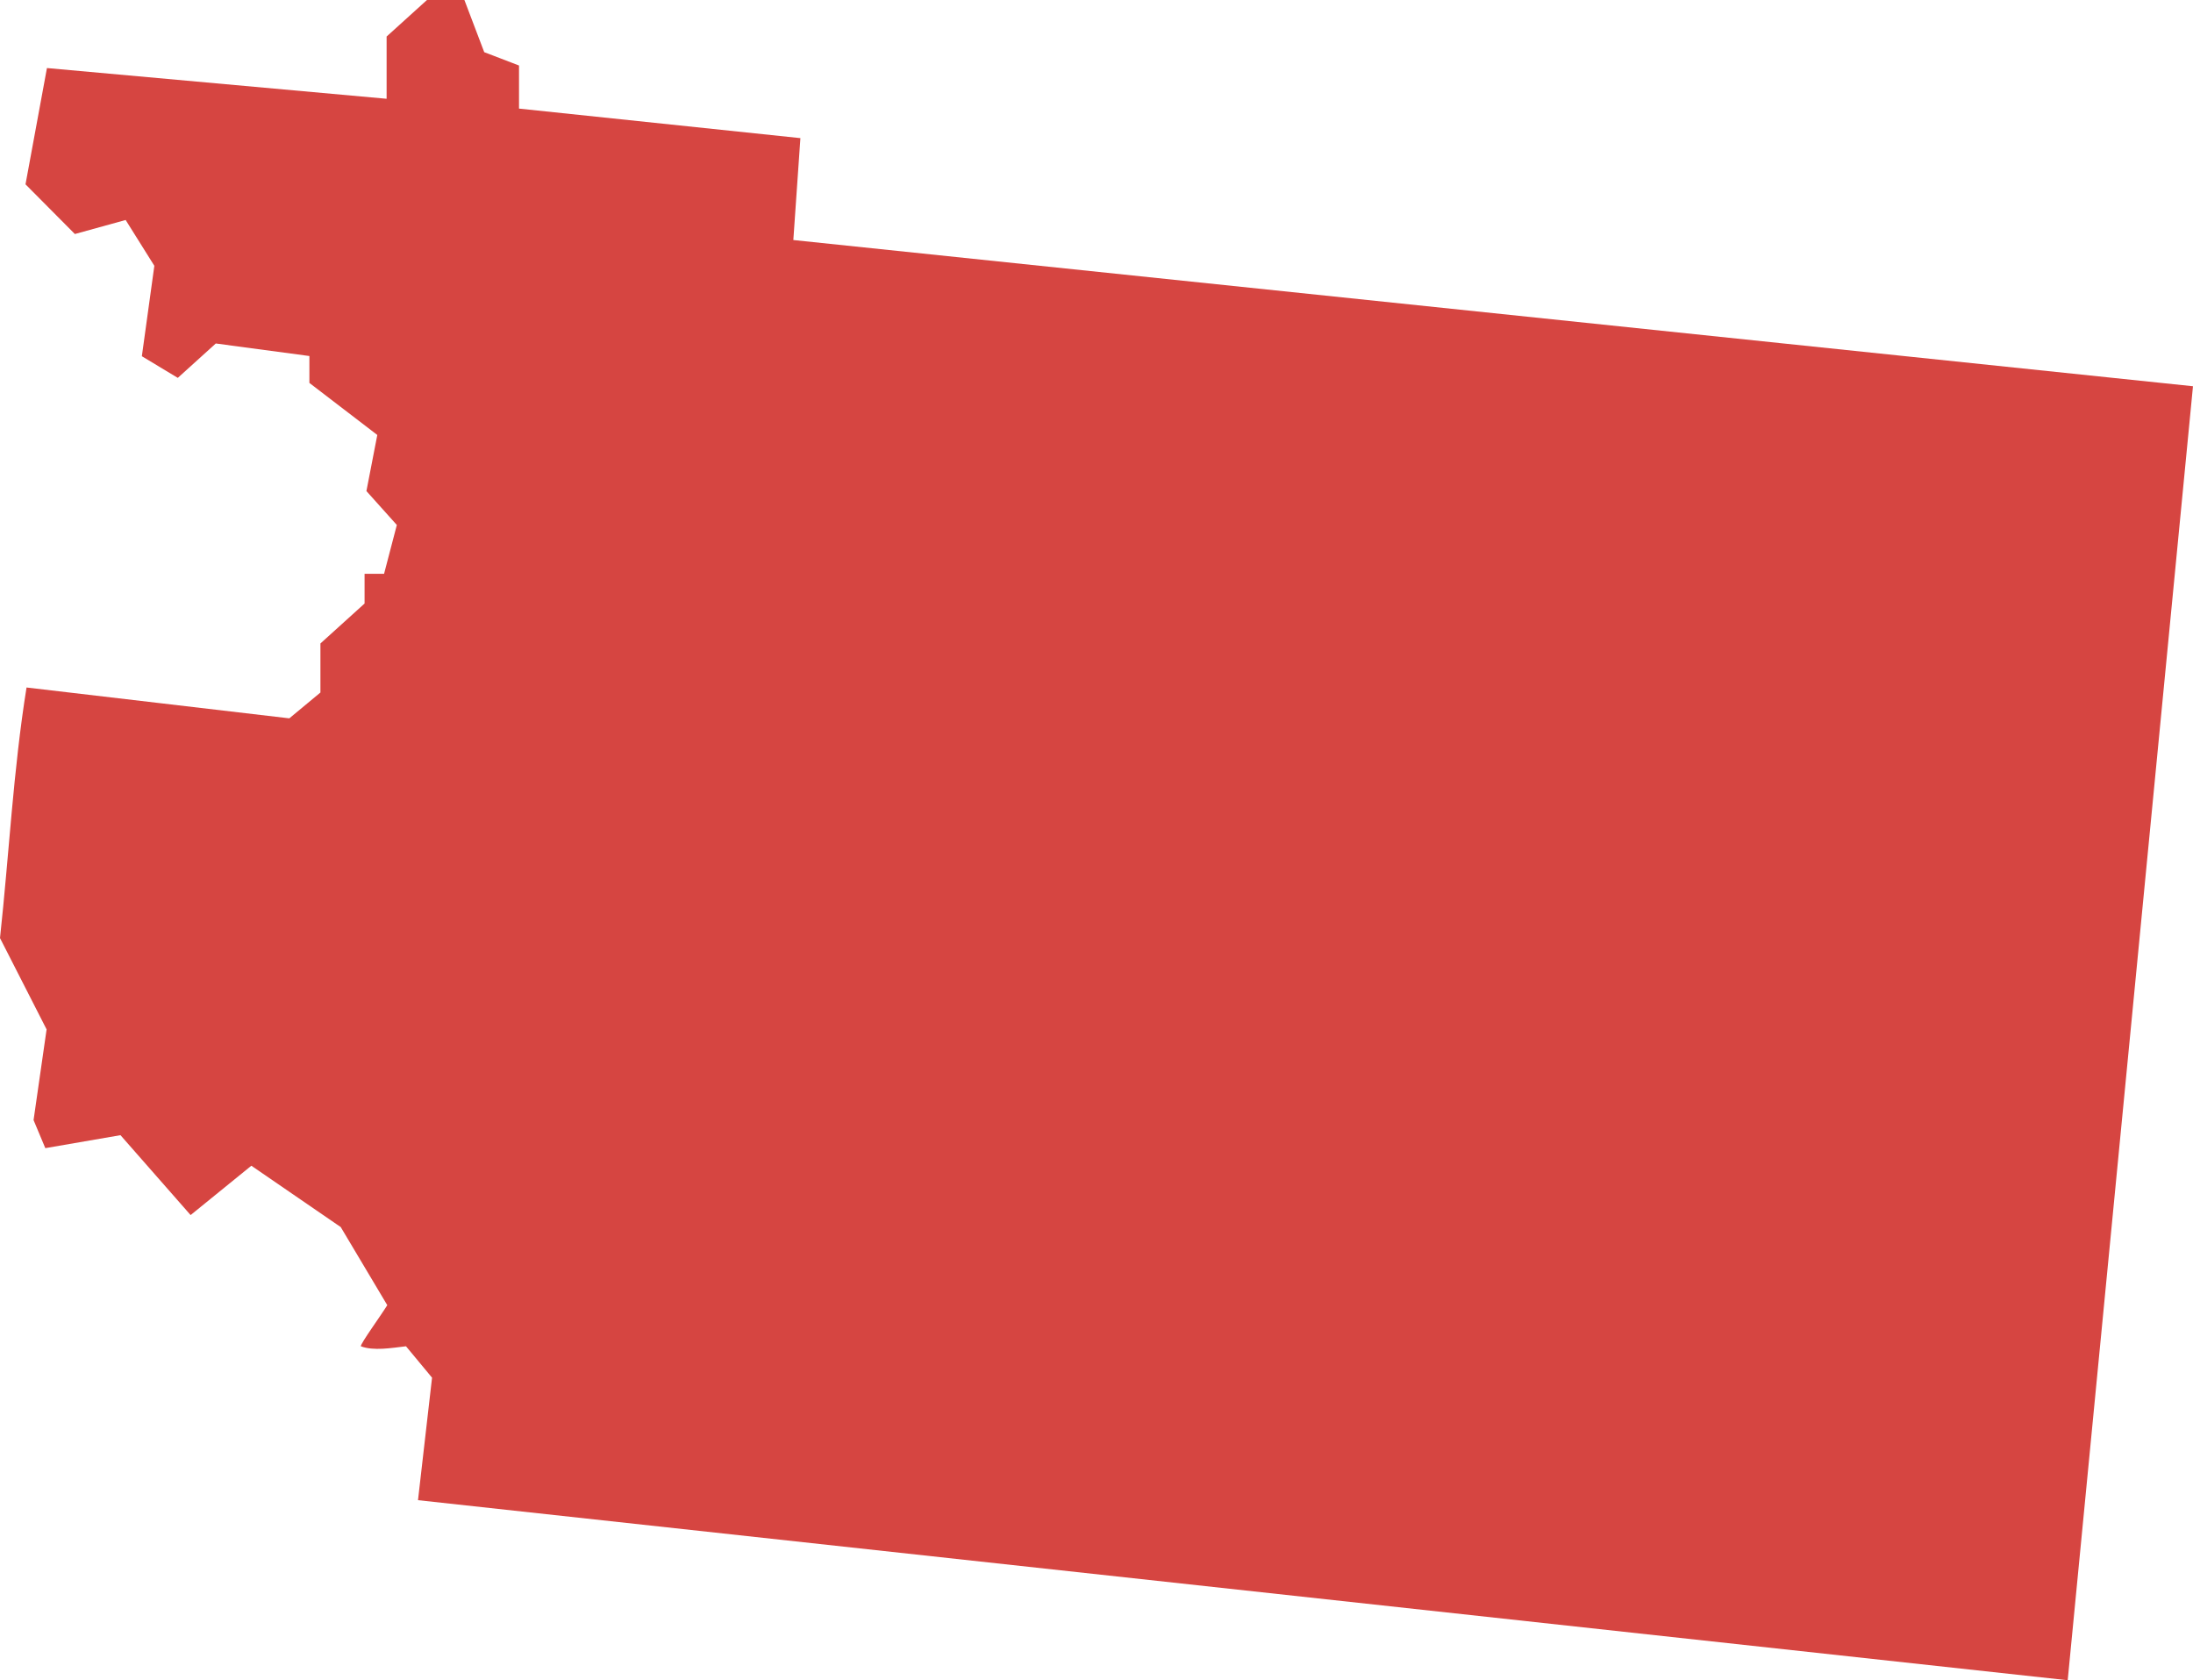 <?xml version="1.0" encoding="UTF-8" standalone="no"?>
<svg
   xmlns:dc="http://purl.org/dc/elements/1.1/"
   xmlns:cc="http://creativecommons.org/ns#"
   xmlns:rdf="http://www.w3.org/1999/02/22-rdf-syntax-ns#"
   xmlns:svg="http://www.w3.org/2000/svg"
   xmlns="http://www.w3.org/2000/svg"
   xmlns:sodipodi="http://sodipodi.sourceforge.net/DTD/sodipodi-0.dtd"
   xmlns:inkscape="http://www.inkscape.org/namespaces/inkscape"
   version="1.0"
   width="112.714"
   height="86.35"
   id="svg2"
   sodipodi:docname="AZ_8.svg"
   inkscape:version="0.92.2 5c3e80d, 2017-08-06">
  <defs
     id="defs62" />
  <sodipodi:namedview
     pagecolor="#ffffff"
     bordercolor="#666666"
     borderopacity="1"
     objecttolerance="10"
     gridtolerance="10"
     guidetolerance="10"
     inkscape:pageopacity="0"
     inkscape:pageshadow="2"
     inkscape:window-width="640"
     inkscape:window-height="480"
     id="namedview60"
     showgrid="false"
     inkscape:zoom="0.12542268"
     inkscape:cx="719.94498"
     inkscape:cy="419.08957"
     inkscape:window-x="0"
     inkscape:window-y="0"
     inkscape:window-maximized="0"
     inkscape:current-layer="svg2" />
  <path
     d="m 21.484,77.097 0.722,-6.295 -1.339,-1.614 c -0.769,0.089 -1.665,0.248 -2.323,0 0,-0.16 0.984,-1.509 1.361,-2.112 L 17.513,63.062 12.919,59.909 9.797,62.445 6.192,58.339 2.329,59.006 1.725,57.564 2.395,52.903 0,48.209 C 0.466,43.92 0.679,39.594 1.364,35.332 l 13.506,1.585 1.599,-1.327 v -2.521 l 2.269,-2.053 v -1.526 h 1.002 l 0.656,-2.51 -1.563,-1.743 0.559,-2.883 -3.49,-2.675 V 18.297 L 11.091,17.652 9.138,19.42 7.291,18.307 7.933,13.66 6.458,11.306 3.848,12.027 1.311,9.473 2.413,3.497 19.871,5.076 V 1.877 L 21.945,0 h 1.924 l 1.019,2.681 1.788,0.686 V 5.581 l 14.462,1.518 -0.363,5.237 71.938,7.514 -6.439,66.501 z"
     style="fill:#D64541"
     id="AZ_8"
     inkscape:connector-curvature="0" />
</svg>
